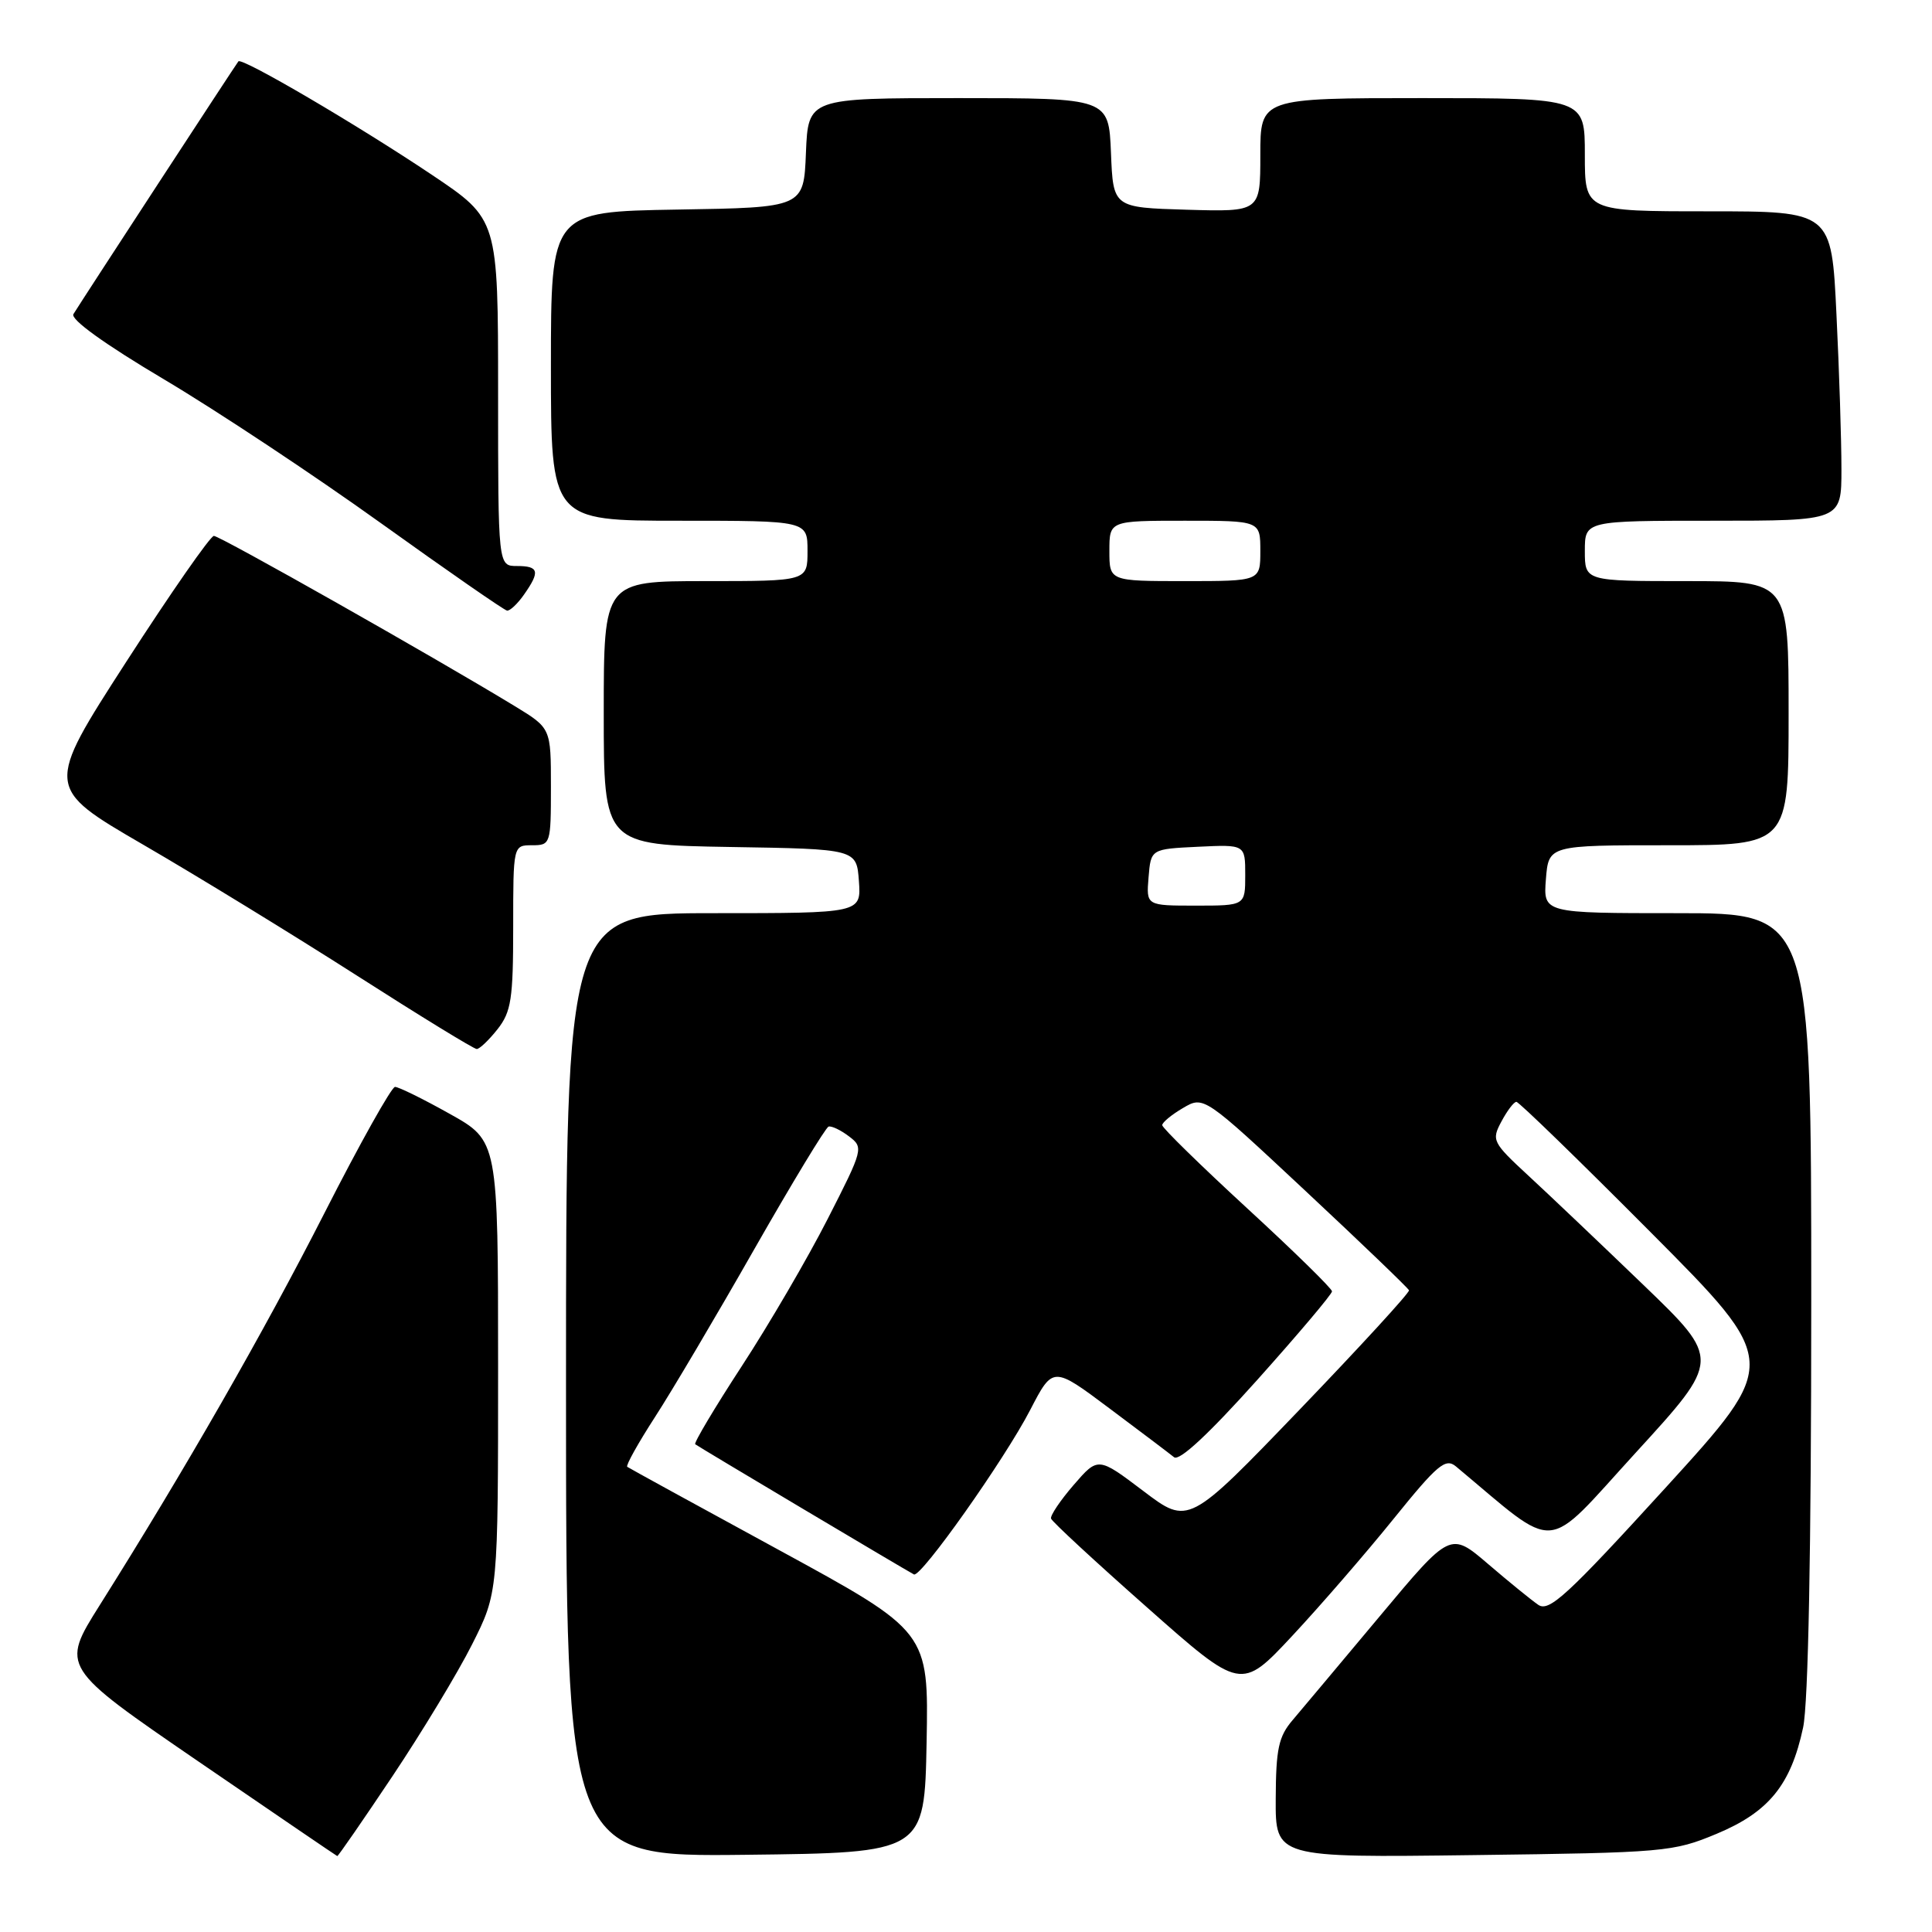 <?xml version="1.0" encoding="UTF-8" standalone="no"?>
<!DOCTYPE svg PUBLIC "-//W3C//DTD SVG 1.1//EN" "http://www.w3.org/Graphics/SVG/1.1/DTD/svg11.dtd" >
<svg xmlns="http://www.w3.org/2000/svg" xmlns:xlink="http://www.w3.org/1999/xlink" version="1.1" viewBox="0 0 256 256">
 <g >
 <path fill="currentColor"
d=" M 52.00 235.36 C 55.91 229.51 60.67 221.64 62.56 217.88 C 66.00 211.05 66.00 211.05 66.00 181.11 C 66.00 151.17 66.00 151.17 59.59 147.59 C 56.06 145.61 52.80 144.01 52.34 144.02 C 51.88 144.03 47.67 151.54 43.00 160.72 C 34.90 176.62 24.45 194.85 13.21 212.70 C 8.05 220.90 8.05 220.90 26.27 233.39 C 36.30 240.26 44.59 245.91 44.69 245.94 C 44.80 245.97 48.09 241.21 52.00 235.36 Z  M 122.78 230.85 C 123.05 216.20 123.05 216.20 103.28 205.42 C 92.40 199.50 83.33 194.52 83.11 194.36 C 82.90 194.19 84.55 191.23 86.78 187.78 C 89.02 184.33 94.95 174.30 99.96 165.50 C 104.98 156.70 109.40 149.40 109.79 149.28 C 110.18 149.16 111.40 149.74 112.49 150.57 C 114.45 152.05 114.40 152.25 109.67 161.52 C 107.02 166.72 101.90 175.49 98.29 181.02 C 94.69 186.54 91.91 191.21 92.12 191.37 C 92.51 191.69 120.02 208.06 121.10 208.62 C 122.01 209.09 133.10 193.41 136.51 186.82 C 139.52 181.01 139.52 181.01 147.01 186.62 C 151.13 189.70 154.98 192.61 155.57 193.09 C 156.27 193.65 160.19 189.99 166.57 182.87 C 172.03 176.77 176.50 171.48 176.50 171.11 C 176.50 170.75 171.44 165.79 165.25 160.10 C 159.06 154.40 154.00 149.45 154.00 149.09 C 154.00 148.73 155.24 147.70 156.75 146.82 C 159.50 145.20 159.50 145.20 173.00 157.82 C 180.43 164.76 186.59 170.68 186.70 170.97 C 186.81 171.26 180.28 178.38 172.19 186.80 C 157.48 202.10 157.48 202.10 151.49 197.56 C 145.50 193.03 145.50 193.03 142.27 196.76 C 140.49 198.82 139.14 200.83 139.27 201.22 C 139.39 201.62 145.11 206.91 151.98 212.98 C 164.45 224.02 164.45 224.02 171.23 216.76 C 174.95 212.77 181.00 205.79 184.67 201.24 C 190.47 194.06 191.54 193.16 192.92 194.31 C 206.72 205.82 204.39 206.00 216.76 192.47 C 228.03 180.15 228.03 180.15 217.76 170.26 C 212.12 164.83 205.26 158.31 202.53 155.79 C 197.75 151.37 197.61 151.09 198.95 148.60 C 199.71 147.17 200.60 146.00 200.93 146.00 C 201.26 146.00 209.25 153.76 218.69 163.25 C 235.86 180.50 235.86 180.50 220.68 197.15 C 207.68 211.40 205.26 213.63 203.83 212.65 C 202.91 212.02 199.91 209.58 197.17 207.23 C 192.18 202.96 192.18 202.96 182.84 214.14 C 177.70 220.29 172.50 226.48 171.29 227.91 C 169.42 230.09 169.07 231.73 169.04 238.32 C 169.00 246.15 169.00 246.15 195.25 245.81 C 220.58 245.49 221.71 245.39 227.46 242.99 C 234.37 240.11 237.30 236.51 238.92 228.91 C 239.61 225.71 240.00 205.37 240.00 172.45 C 240.00 121.00 240.00 121.00 222.24 121.00 C 204.49 121.00 204.49 121.00 204.84 116.50 C 205.20 112.00 205.20 112.00 221.10 112.00 C 237.00 112.00 237.00 112.00 237.00 94.50 C 237.00 77.00 237.00 77.00 223.50 77.00 C 210.00 77.00 210.00 77.00 210.00 73.00 C 210.00 69.00 210.00 69.00 227.00 69.00 C 244.00 69.00 244.00 69.00 244.00 62.16 C 244.00 58.40 243.71 49.17 243.34 41.66 C 242.69 28.00 242.69 28.00 226.34 28.00 C 210.00 28.00 210.00 28.00 210.00 20.50 C 210.00 13.00 210.00 13.00 188.50 13.00 C 167.00 13.00 167.00 13.00 167.00 20.54 C 167.00 28.07 167.00 28.07 157.25 27.79 C 147.50 27.50 147.50 27.50 147.21 20.25 C 146.91 13.00 146.91 13.00 127.00 13.00 C 107.09 13.00 107.09 13.00 106.79 20.25 C 106.50 27.50 106.50 27.50 89.75 27.77 C 73.00 28.05 73.00 28.05 73.00 48.52 C 73.00 69.00 73.00 69.00 90.00 69.00 C 107.00 69.00 107.00 69.00 107.00 73.00 C 107.00 77.00 107.00 77.00 93.50 77.00 C 80.00 77.00 80.00 77.00 80.00 94.48 C 80.00 111.95 80.00 111.95 96.75 112.23 C 113.50 112.50 113.50 112.50 113.81 116.75 C 114.11 121.00 114.11 121.00 94.56 121.00 C 75.00 121.00 75.00 121.00 75.00 183.52 C 75.00 246.04 75.00 246.04 98.75 245.77 C 122.50 245.50 122.50 245.50 122.78 230.85 Z  M 65.93 136.37 C 67.74 134.07 68.00 132.34 68.00 122.87 C 68.00 112.00 68.00 112.00 70.50 112.00 C 72.95 112.00 73.00 111.85 73.00 104.24 C 73.00 96.49 73.00 96.49 68.25 93.59 C 57.71 87.17 29.13 71.00 28.34 71.01 C 27.88 71.01 22.65 78.52 16.73 87.69 C 5.97 104.37 5.97 104.37 19.00 111.94 C 26.17 116.10 38.88 123.89 47.26 129.25 C 55.63 134.61 62.79 139.00 63.17 139.00 C 63.55 139.00 64.79 137.81 65.93 136.37 Z  M 69.44 78.78 C 71.59 75.72 71.41 75.00 68.50 75.00 C 66.00 75.00 66.00 75.00 66.00 52.03 C 66.00 29.05 66.00 29.05 57.25 23.18 C 47.39 16.57 32.06 7.58 31.59 8.13 C 31.26 8.53 10.85 39.79 9.73 41.62 C 9.30 42.31 13.85 45.59 21.77 50.29 C 28.77 54.45 41.70 63.02 50.50 69.34 C 59.30 75.65 66.81 80.86 67.19 80.91 C 67.57 80.96 68.59 80.00 69.44 78.78 Z  M 152.19 116.25 C 152.50 112.50 152.50 112.50 158.75 112.20 C 165.00 111.90 165.00 111.90 165.00 115.95 C 165.00 120.00 165.00 120.00 158.44 120.00 C 151.88 120.00 151.88 120.00 152.19 116.25 Z  M 147.00 73.00 C 147.00 69.00 147.00 69.00 157.00 69.00 C 167.00 69.00 167.00 69.00 167.00 73.00 C 167.00 77.00 167.00 77.00 157.00 77.00 C 147.00 77.00 147.00 77.00 147.00 73.00 Z "/>
</g>
</svg>